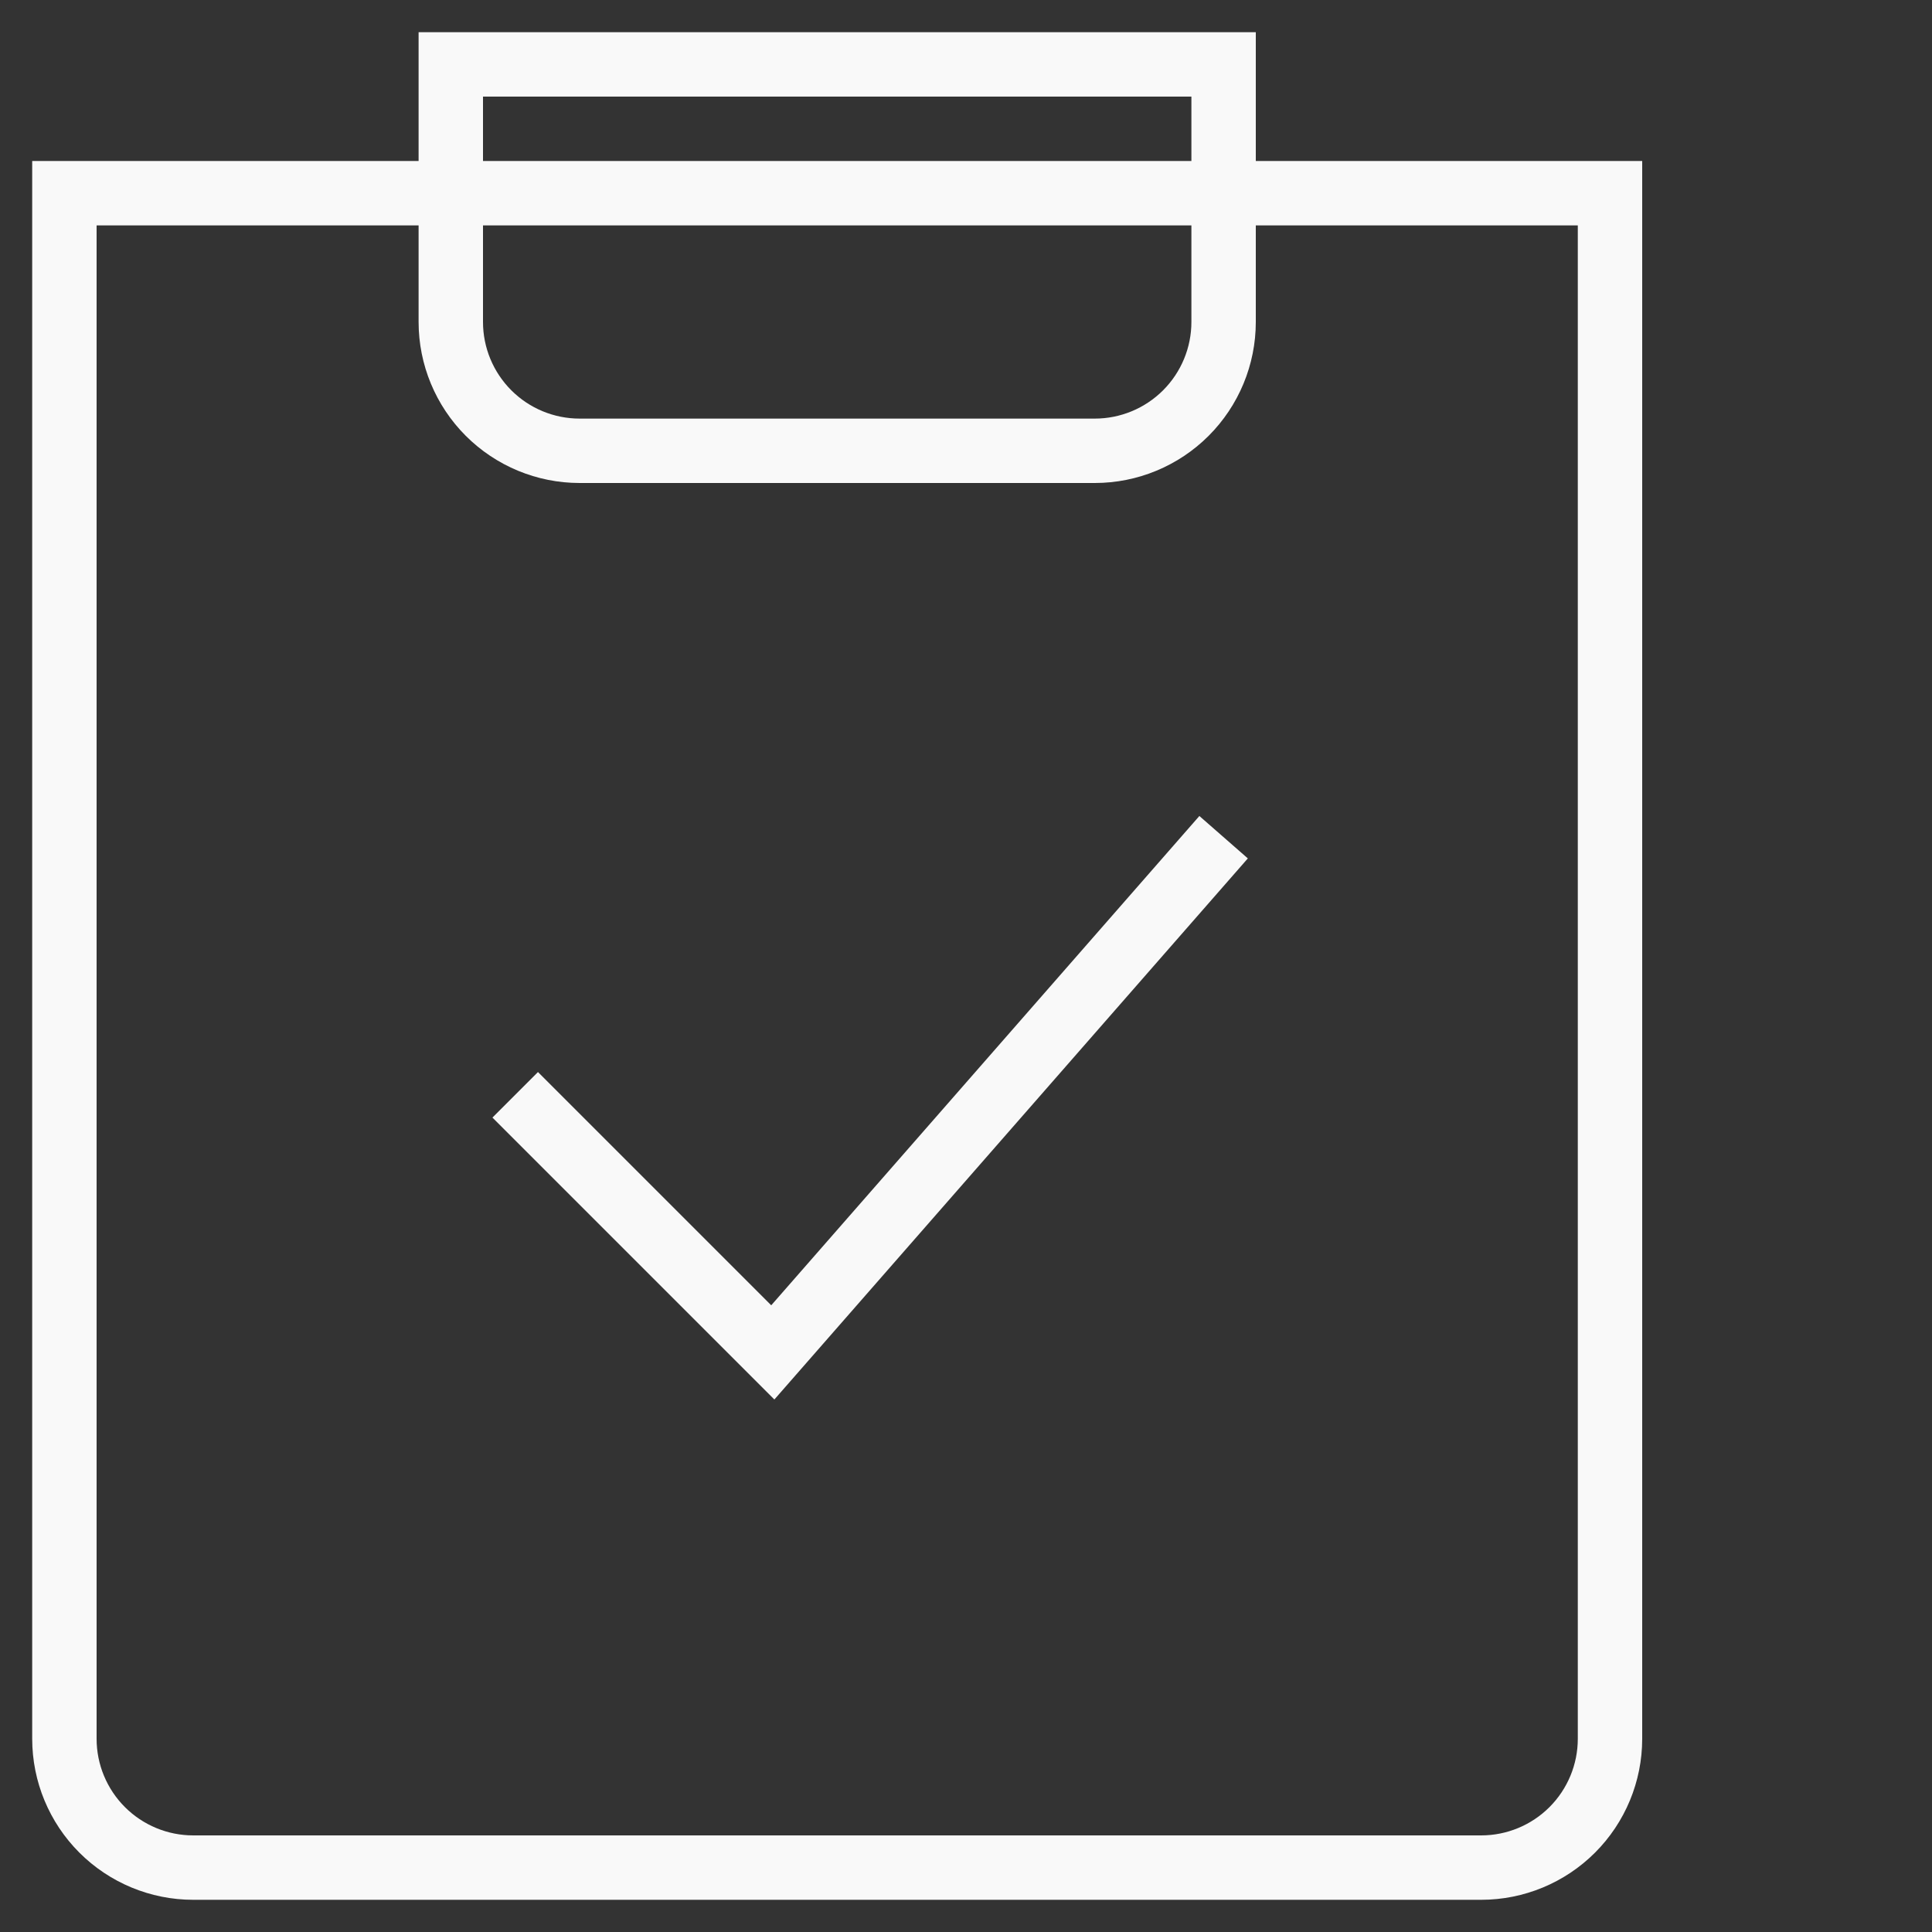 <svg width="30" height="30" viewBox="0 0 30 30" fill="none" xmlns="http://www.w3.org/2000/svg">
<rect x="0" y="0" width="30" height="30" fill="#333333" stroke="none"/>
<path d="M8 17L12 21L19 13M20 3H25V27C25 27.53 24.789 28.039 24.414 28.414C24.039 28.789 23.53 29 23 29H3C2.47 29 1.961 28.789 1.586 28.414C1.211 28.039 1 27.53 1 27V3H6H20ZM7 1H19V5C19 5.53 18.789 6.039 18.414 6.414C18.039 6.789 17.53 7 17 7H9C8.47 7 7.961 6.789 7.586 6.414C7.211 6.039 7 5.53 7 5V1Z" stroke="#F9F9F9"/>
</svg>
